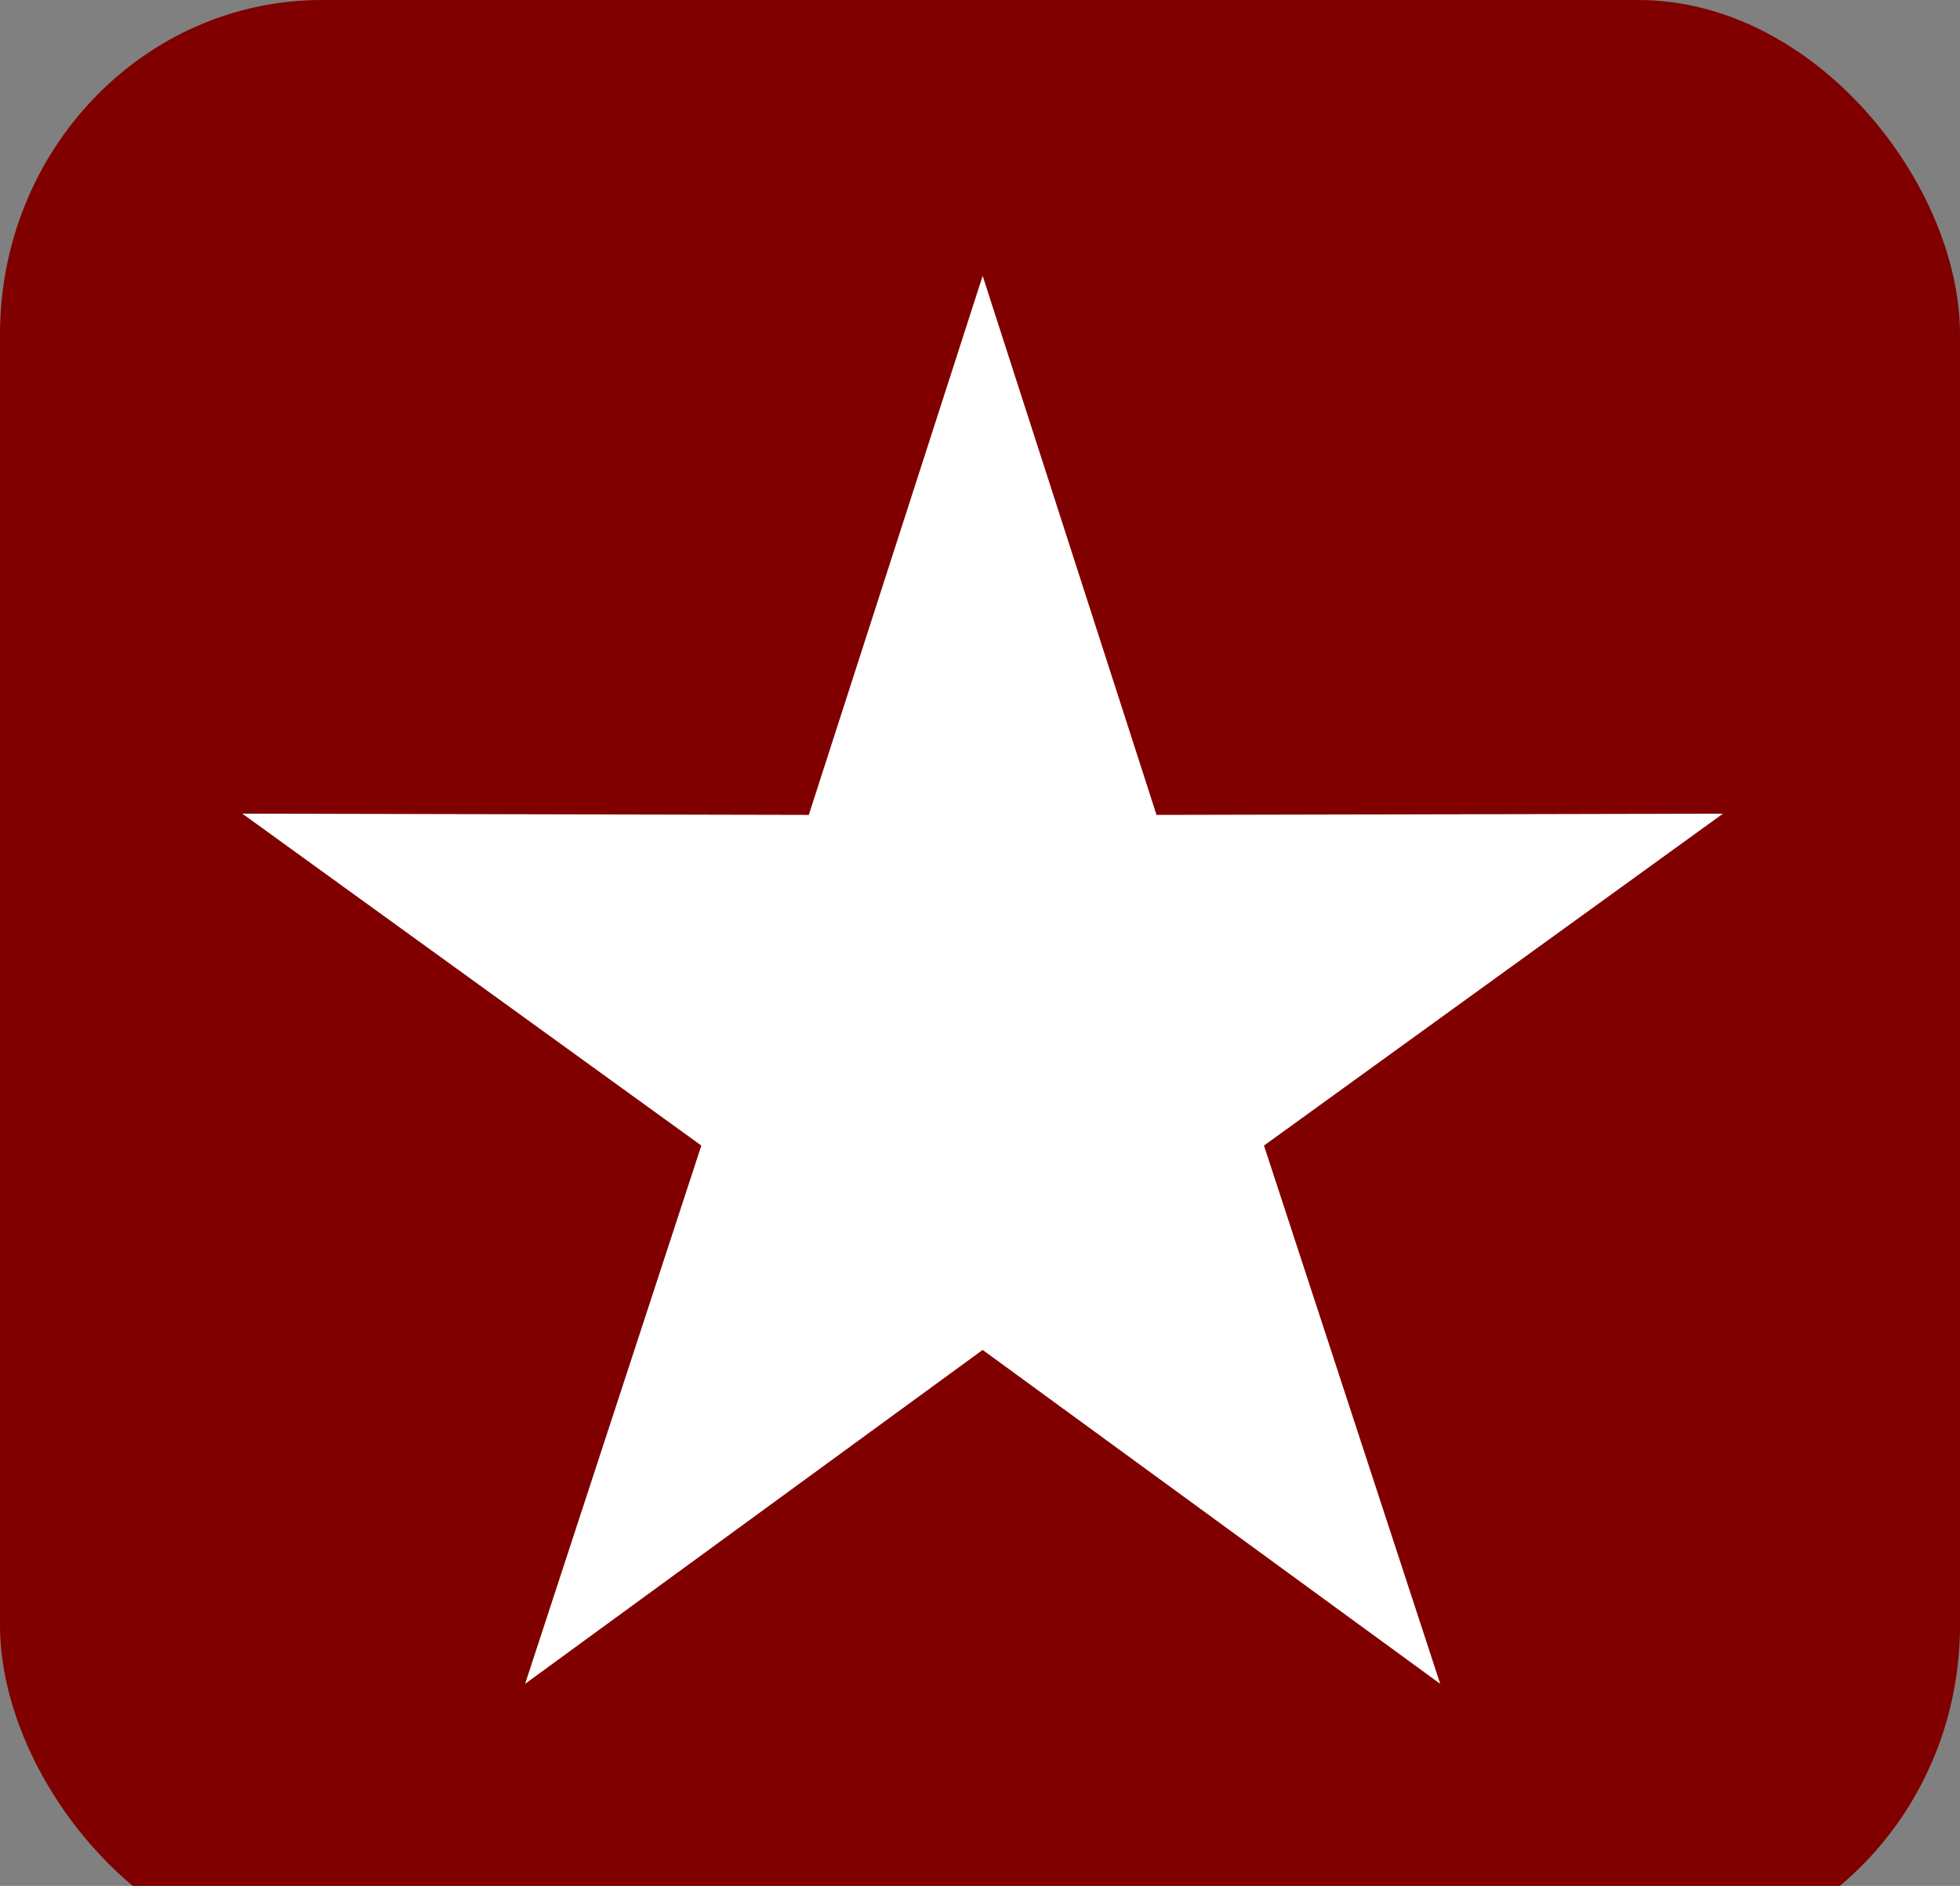 <?xml version="1.0" encoding="UTF-8" standalone="no"?>
<svg
   sodipodi:docname="star-favicon.svg"
   inkscape:version="1.1.2 (0a00cf5339, 2022-02-04, custom)"
   id="svg8"
   version="1.1"
   viewBox="0 0 128 123.18"
   height="123.18"
   width="128"
   xmlns:inkscape="http://www.inkscape.org/namespaces/inkscape"
   xmlns:sodipodi="http://sodipodi.sourceforge.net/DTD/sodipodi-0.dtd"
   xmlns="http://www.w3.org/2000/svg"
   xmlns:svg="http://www.w3.org/2000/svg"
   xmlns:rdf="http://www.w3.org/1999/02/22-rdf-syntax-ns#"
   xmlns:cc="http://creativecommons.org/ns#"
   xmlns:dc="http://purl.org/dc/elements/1.1/">
  <rect x="0" y="0" width="128" height="123.18" fill="#808080" stroke="none"/>
  <defs
     id="defs2" />
  <sodipodi:namedview
     inkscape:window-maximized="1"
     inkscape:window-y="524"
     inkscape:window-x="1121"
     inkscape:window-height="1048"
     inkscape:window-width="2519"
     showborder="false"
     units="px"
     showgrid="false"
     inkscape:document-rotation="0"
     inkscape:current-layer="layer1"
     inkscape:document-units="px"
     inkscape:cy="80.166844"
     inkscape:cx="99.447477"
     inkscape:zoom="2.9563344"
     inkscape:pageshadow="0"
     inkscape:pageopacity="0.0"
     borderopacity="1.0"
     bordercolor="#666666"
     pagecolor="#ffffff"
     id="base"
     inkscape:pagecheckerboard="1"
     showguides="true"
     inkscape:guide-bbox="true"
     fit-margin-top="0"
     fit-margin-left="0"
     fit-margin-right="0"
     fit-margin-bottom="0" />
  <g
     id="layer1"
     inkscape:groupmode="layer"
     inkscape:label="Layer 1"
     transform="translate(-2.0507812e-5)">
    <rect
       style="fill:#800000;fill-opacity:1;stroke-width:10.194;stroke-linecap:round;stroke-linejoin:round;paint-order:stroke fill markers"
       id="rect1038"
       width="128"
       height="128"
       x="2.0507812e-05"
       y="2.4511719e-06"
       rx="21.019"
       ry="21.841" />
    <path
       sodipodi:type="star"
       style="fill:#ffffff;fill-opacity:1;stroke-width:100.719;stroke-linecap:round;stroke-linejoin:round;paint-order:stroke fill markers"
       id="path844"
       inkscape:flatsided="false"
       sodipodi:sides="5"
       sodipodi:cx="-607.55792"
       sodipodi:cy="-48.178905"
       sodipodi:r1="513.49255"
       sodipodi:r2="195.12717"
       sodipodi:arg1="1.5707963"
       sodipodi:arg2="2.1991149"
       inkscape:rounded="0"
       inkscape:randomized="0"
       inkscape:transform-center-y="-53.421478"
       transform="matrix(0.099,0,0,-0.099,124.322,64.085)"
       inkscape:transform-center-x="-2.2811722e-05"
       d="m -607.558,465.314 -114.693,-355.631 -373.668,0.817 302.784,-218.976 -116.246,-355.127 301.823,220.297 301.823,-220.297 -116.246,355.127 302.783,218.976 -373.668,-0.817 z" />
  </g>
</svg>
